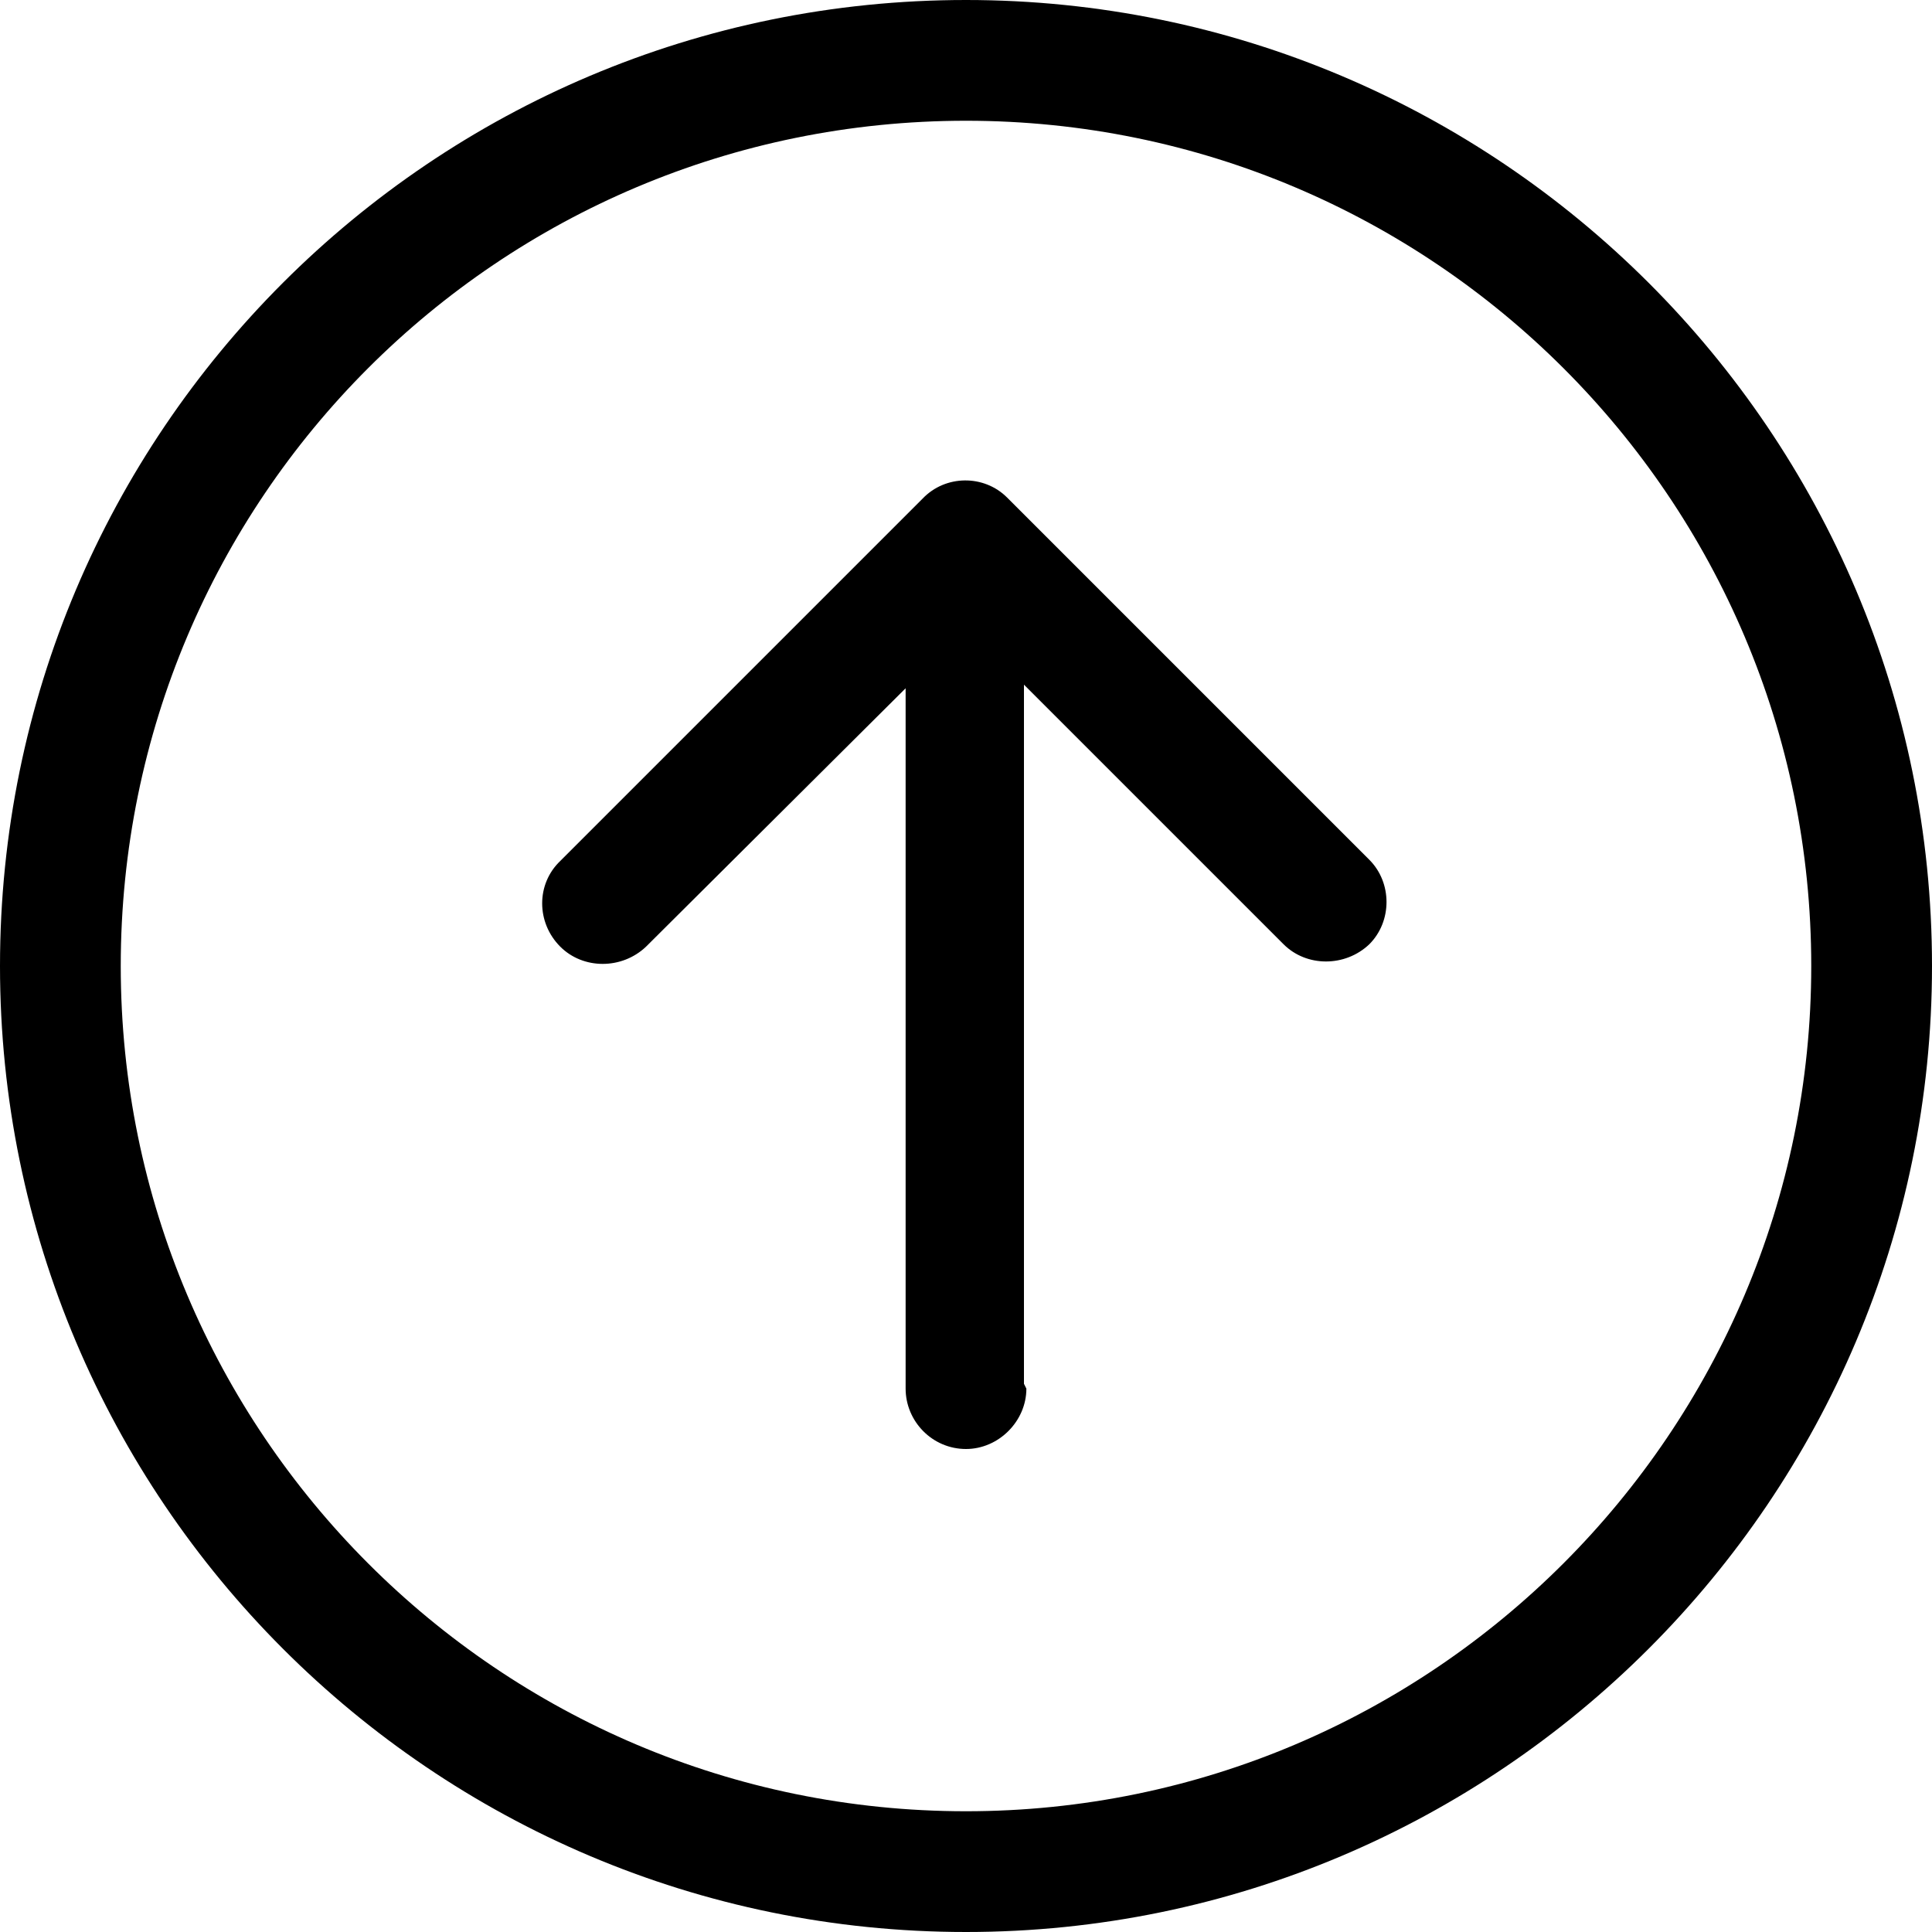 <svg viewBox="0 0 16 16" xmlns="http://www.w3.org/2000/svg"><path fill-rule="evenodd" d="M1 8v0c0 3.86 3.13 7 7 7 3.86 0 7-3.14 7-7v0c0-3.87-3.14-7-7-7C4.13 1 1 4.13 1 8Zm15 0v0c0 4.41-3.59 8-8 8 -4.42 0-8-3.59-8-8v0c0-4.42 3.58-8 8-8 4.41 0 8 3.58 8 8Zm-7.5 3.5v0c0 .27-.23.5-.5.5 -.28 0-.5-.23-.5-.5V5.7L5.35 7.84v0c-.2.19-.52.19-.71 0 -.2-.2-.2-.52 0-.71l3-3v0c.19-.2.51-.2.7-.01 0 0 0 0 0 0l3 3v0c.19.19.19.51 0 .7 -.2.19-.52.19-.71 0L8.48 5.67v5.79Z"/></svg>